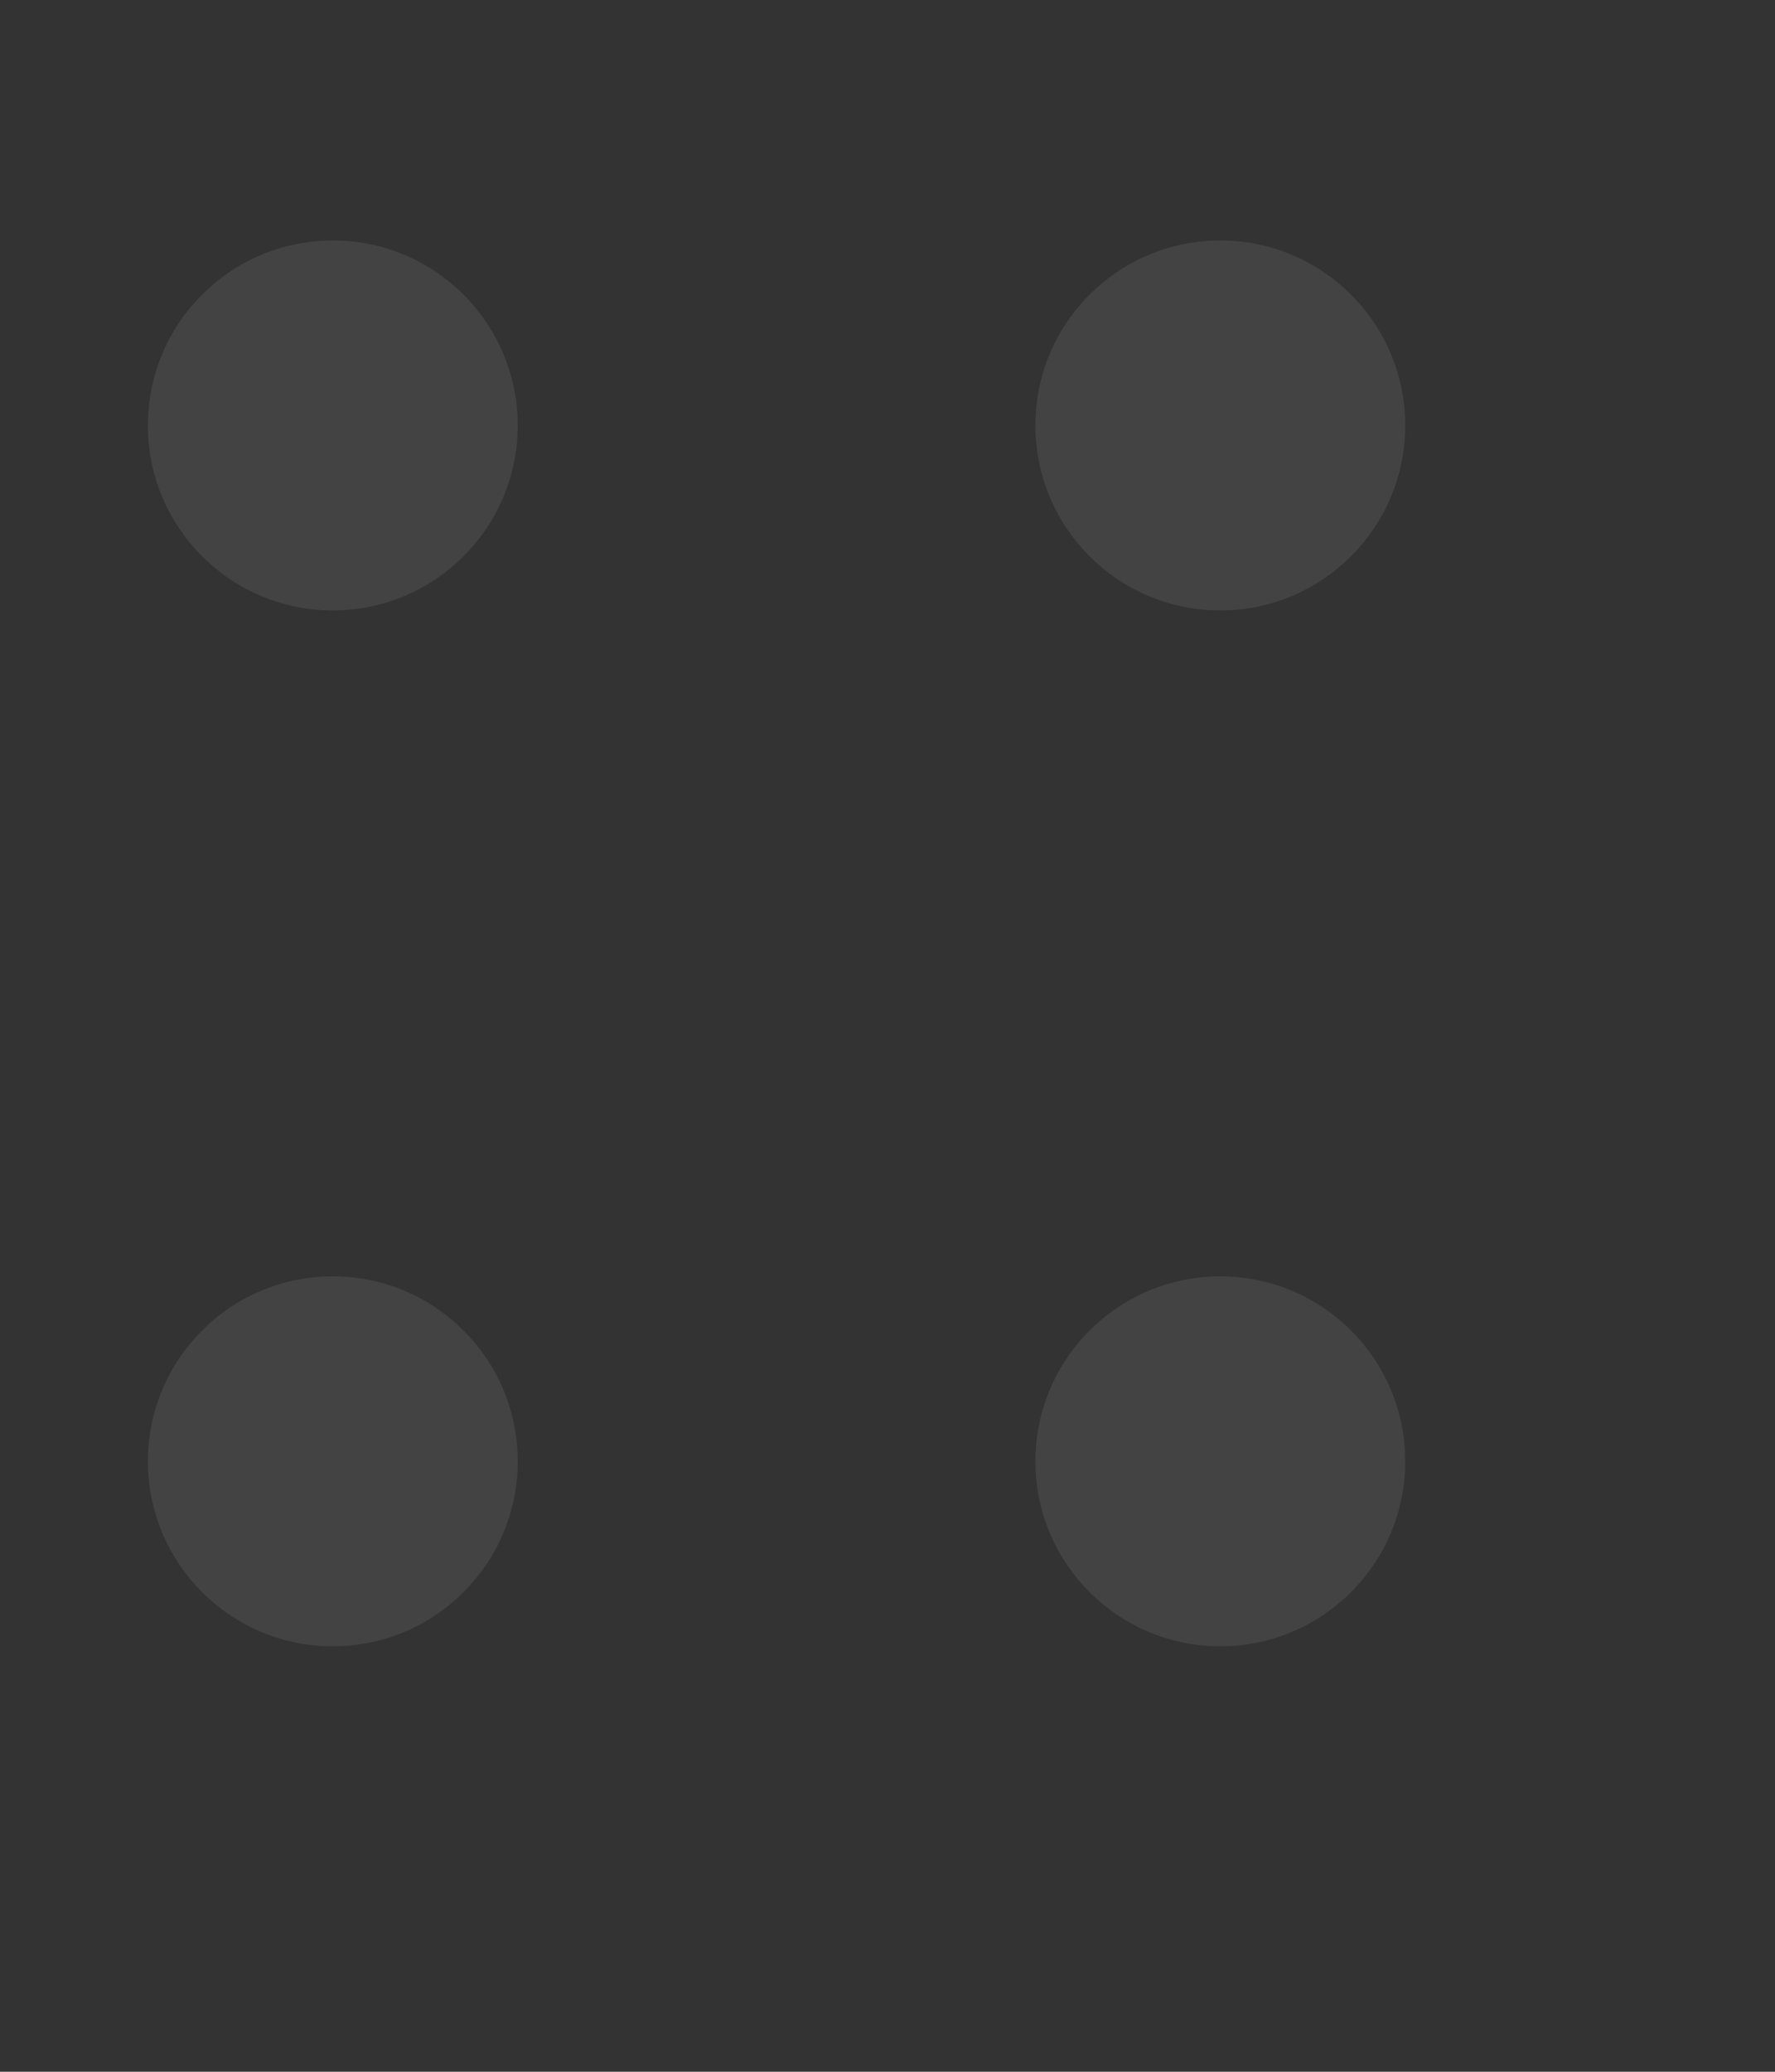 <?xml version="1.0" encoding="UTF-8" standalone="no"?>
<svg
   xmlns:dc="http://purl.org/dc/elements/1.1/"
   xmlns:cc="http://creativecommons.org/ns#"
   xmlns:rdf="http://www.w3.org/1999/02/22-rdf-syntax-ns#"
   xmlns:svg="http://www.w3.org/2000/svg"
   xmlns="http://www.w3.org/2000/svg"
   xmlns:xlink="http://www.w3.org/1999/xlink"
   xmlns:sodipodi="http://sodipodi.sourceforge.net/DTD/sodipodi-0.dtd"
   xmlns:inkscape="http://www.inkscape.org/namespaces/inkscape"
   width="48px"
   height="56px"
   viewbox="0 0 48 56"
   version="1.1"
   id="svg55957"
   sodipodi:docname="hover00157.svg"
   inkscape:version="1.0.1 (3bc2e813f5, 2020-09-07)">
  <rect width="100%" height="100%" fill="#333333" stroke="none"/>
  <sodipodi:namedview
     pagecolor="#282828"
     bordercolor="#666666"
     borderopacity="1"
     objecttolerance="10"
     gridtolerance="10"
     guidetolerance="10"
     inkscape:pageopacity="0"
     inkscape:pageshadow="2"
     inkscape:window-width="3753"
     inkscape:window-height="2137"
     id="namedview55959"
     showgrid="false"
     inkscape:zoom="30.357143"
     inkscape:cx="14.445439"
     inkscape:cy="28.730489"
     inkscape:window-x="-8"
     inkscape:window-y="-8"
     inkscape:window-maximized="1"
     inkscape:current-layer="bmp00157"
     inkscape:document-rotation="0" />
  <defs
     id="defs55924">
    <linearGradient
       x1="0.5"
       y1="0"
       x2="0.5"
       y2="1"
       id="gradient_1">
      <stop
         offset="0"
         stop-color="#000000"
         stop-opacity="0.369"
         id="stop55915" />
      <stop
         offset="1"
         stop-color="#000000"
         stop-opacity="0.349"
         id="stop55917" />
    </linearGradient>
    <rect
       width="48"
       height="56"
       id="artboard_1" />
    <clipPath
       id="clip_1">
      <use
         xlink:href="#artboard_1"
         clip-rule="evenodd"
         id="use55921" />
    </clipPath>
    <linearGradient
       id="b"
       x1="0.5"
       x2="0.622"
       y2="0.981"
       gradientUnits="objectBoundingBox">
      <stop
         offset="0"
         stop-color="#ffc094"
         id="stop7" />
      <stop
         offset="0.62"
         stop-color="#724a4e"
         id="stop9" />
      <stop
         offset="1"
         stop-color="#b19fab"
         id="stop11" />
    </linearGradient>
    <linearGradient
       id="c"
       x1="0.5"
       x2="0.5"
       y2="1"
       gradientUnits="objectBoundingBox">
      <stop
         offset="0"
         stop-color="#503b37"
         id="stop14" />
      <stop
         offset="1"
         stop-color="#463738"
         id="stop16" />
    </linearGradient>
    <linearGradient
       id="b-5"
       x1="0.5"
       x2="0.622"
       y2="0.981"
       gradientUnits="objectBoundingBox">
      <stop
         offset="0"
         stop-color="#ffc094"
         id="stop7-8" />
      <stop
         offset="0.62"
         stop-color="#724a4e"
         id="stop9-6" />
      <stop
         offset="1"
         stop-color="#b19fab"
         id="stop11-4" />
    </linearGradient>
    <linearGradient
       id="c-2"
       x1="0.5"
       x2="0.5"
       y2="1"
       gradientUnits="objectBoundingBox">
      <stop
         offset="0"
         stop-color="#503b37"
         id="stop14-4" />
      <stop
         offset="1"
         stop-color="#463738"
         id="stop16-0" />
    </linearGradient>
  </defs>
  <g
     id="bmp00157"
     clip-path="url(#clip_1)">
    <path
       d="m 7.014,11.5 c 0,-1.105 0.895,-2 2,-2 1.105,0 2,0.895 2,2 0,1.105 -0.895,2 -2,2 -1.105,0 -2,-0.895 -2,-2 z"
       id="Circle#3"
       fill="#95b9f6"
       fill-opacity="0"
       fill-rule="evenodd"
       stroke="none" />
    <path
       d="m 7.014,39.5 c 0,-1.105 0.895,-2 2,-2 1.105,0 2,0.895 2,2 0,1.105 -0.895,2 -2,2 -1.105,0 -2,-0.895 -2,-2 z"
       id="Circle#11"
       fill="#95b9f6"
       fill-opacity="0"
       fill-rule="evenodd"
       stroke="none" />
    <circle
       style="opacity:0.08;fill:#fdfdfd;stroke-width:1.12;paint-order:stroke markers fill;fill-opacity:1"
       id="path7098"
       cx="9"
       cy="11.5"
       r="5" />
    <circle
       style="opacity:0.08;fill:#fdfdfd;stroke-width:1.12;paint-order:stroke markers fill;fill-opacity:1"
       id="circle7100"
       cx="33"
       cy="11.5"
       r="5" />
    <circle
       style="opacity:0.08;fill:#fdfdfd;stroke-width:1.12;paint-order:stroke markers fill;fill-opacity:1"
       id="circle7102"
       cx="9"
       cy="39.5"
       r="5" />
    <circle
       style="opacity:0.08;fill:#fdfdfd;stroke-width:1.12;paint-order:stroke markers fill;fill-opacity:1"
       id="circle7104"
       cx="33"
       cy="39.5"
       r="5" />
  </g>
</svg>
